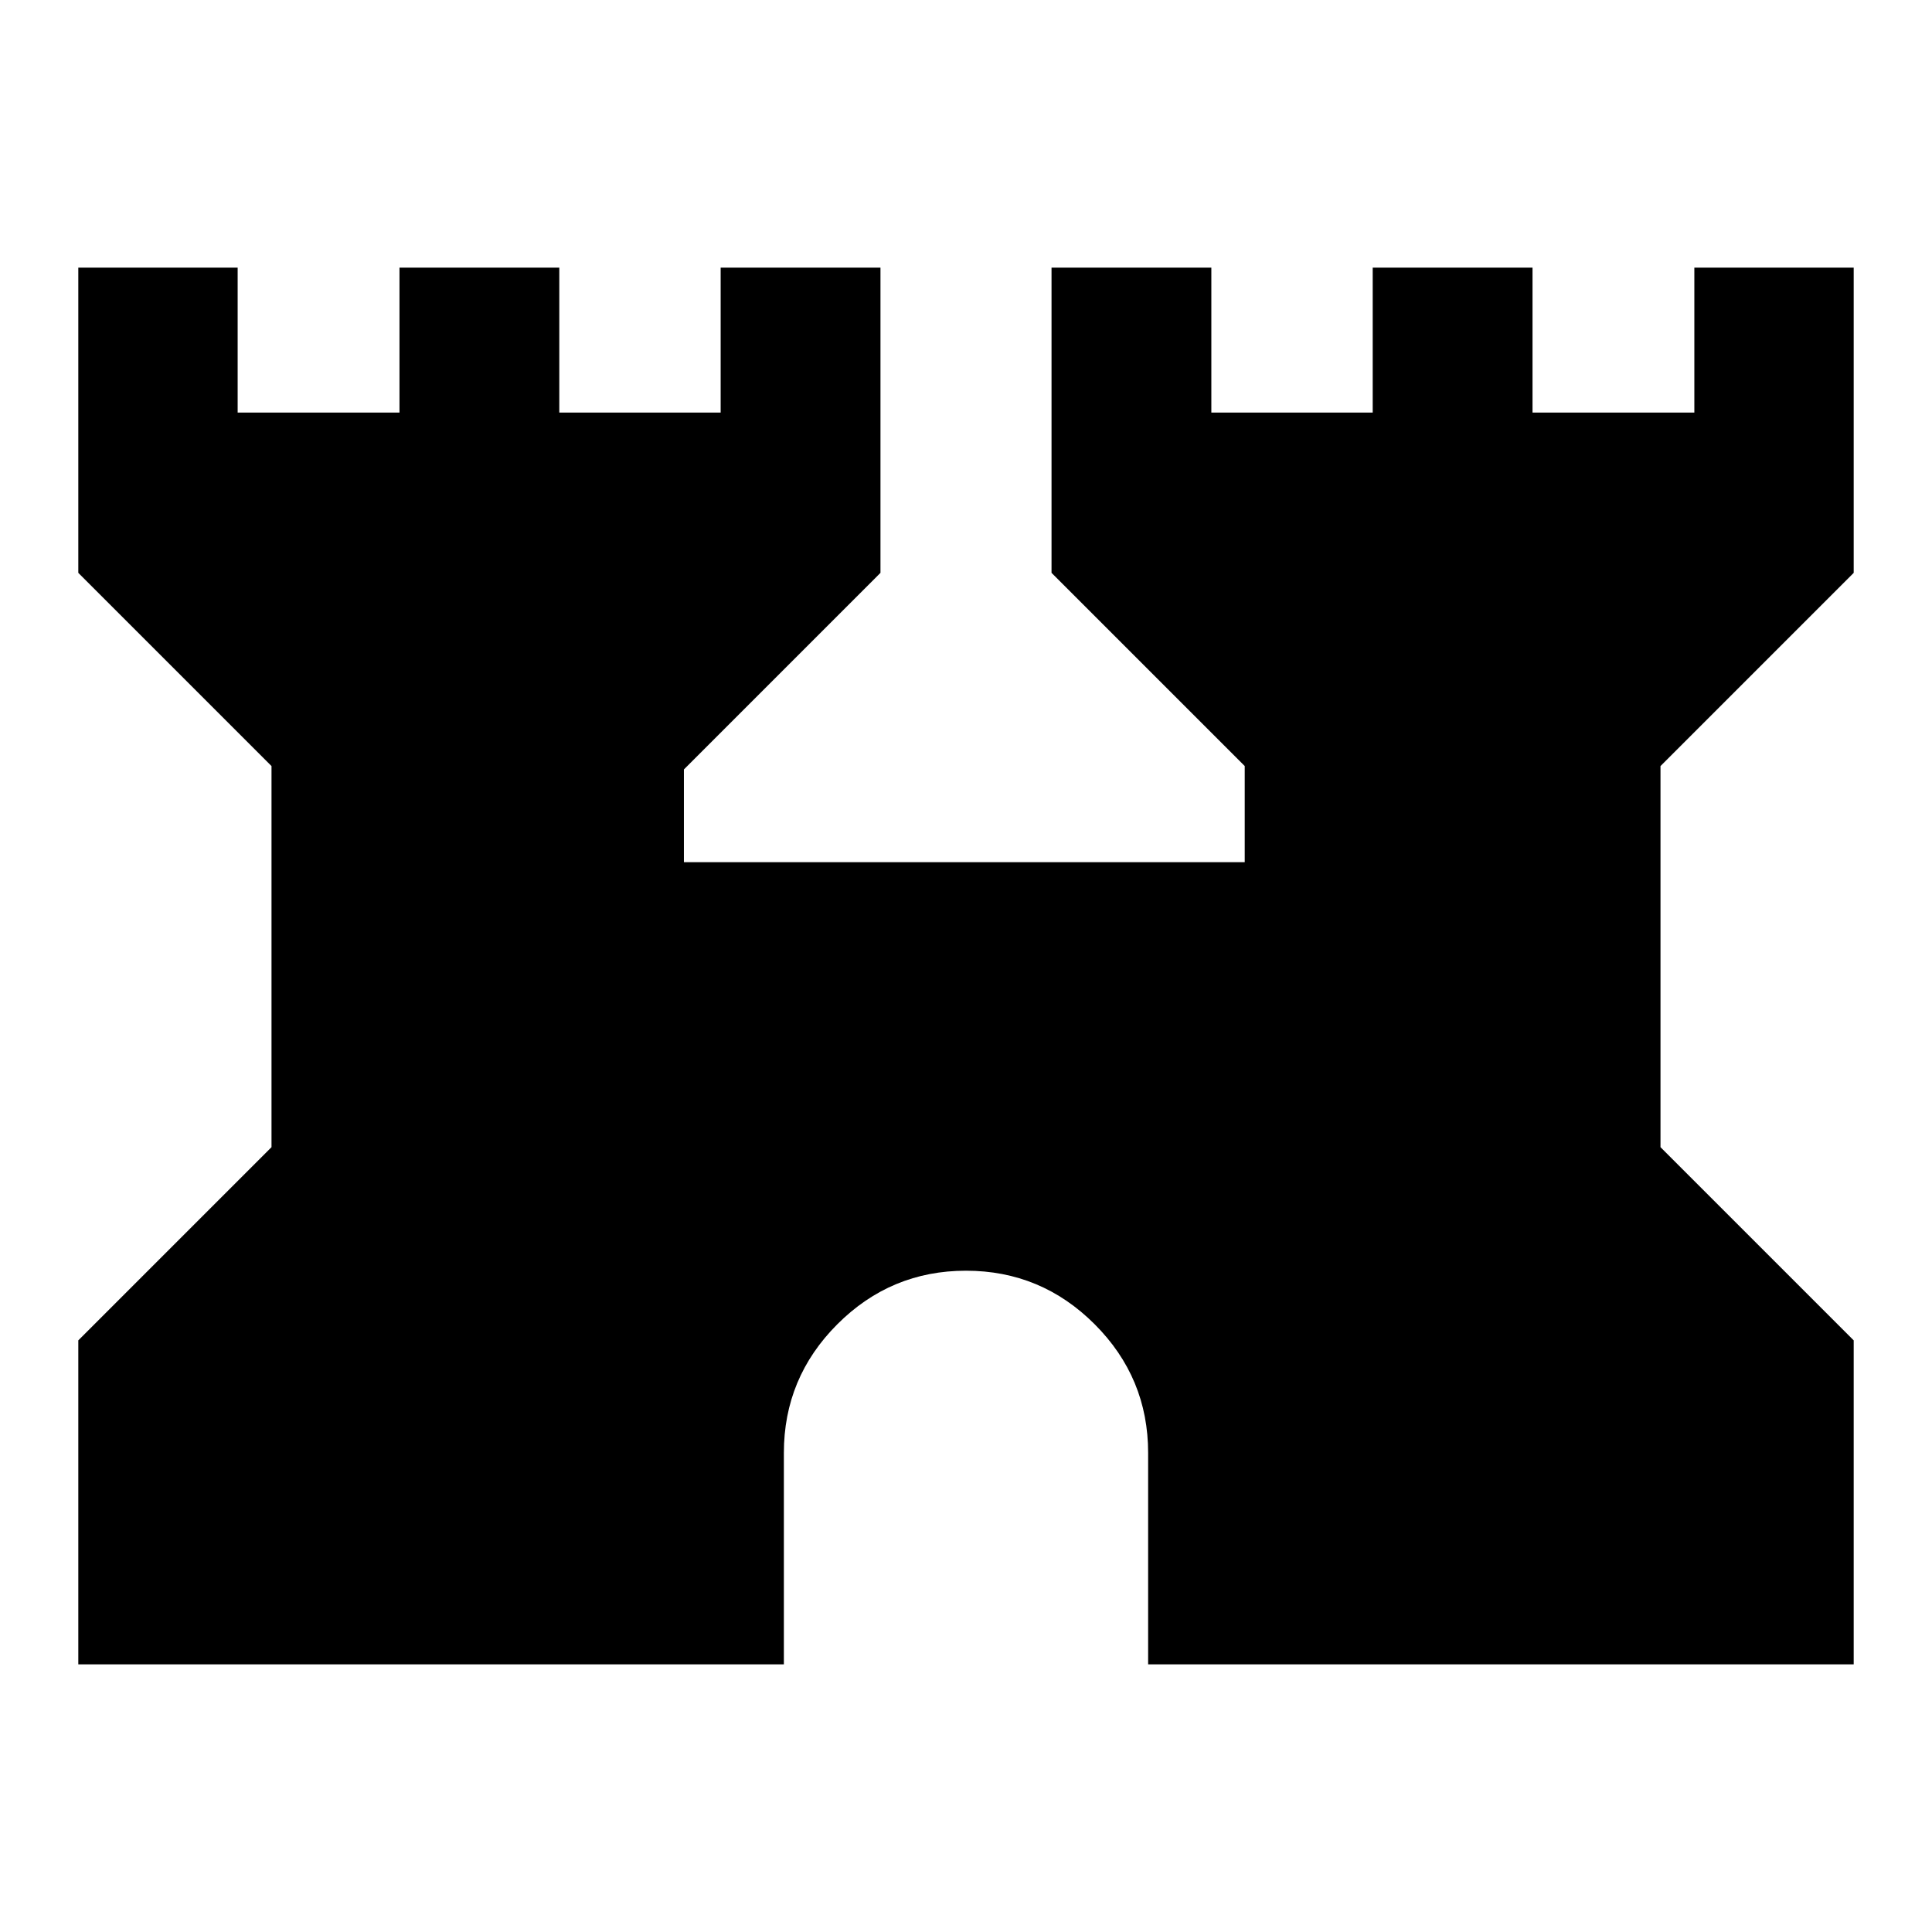<svg xmlns="http://www.w3.org/2000/svg" height="20" viewBox="0 -960 960 960" width="20"><path d="M38.91-133v-160.98l96-96v-189.37l-96-96V-827h79.18v72h80.41v-72h79.41v72h80.18v-72h79.41v151.65l-97.67 97.68v46.08H618.5v-47.76l-96-96V-827h79.41v72h80.18v-72h79.41v72h80.41v-72h79.18v151.65l-96 96v189.37l96 96V-133H570.5v-105.09q0-37.33-26.58-63.91-26.59-26.59-63.92-26.59T416.08-302q-26.58 26.58-26.58 63.91V-133H38.91Z"/></svg>